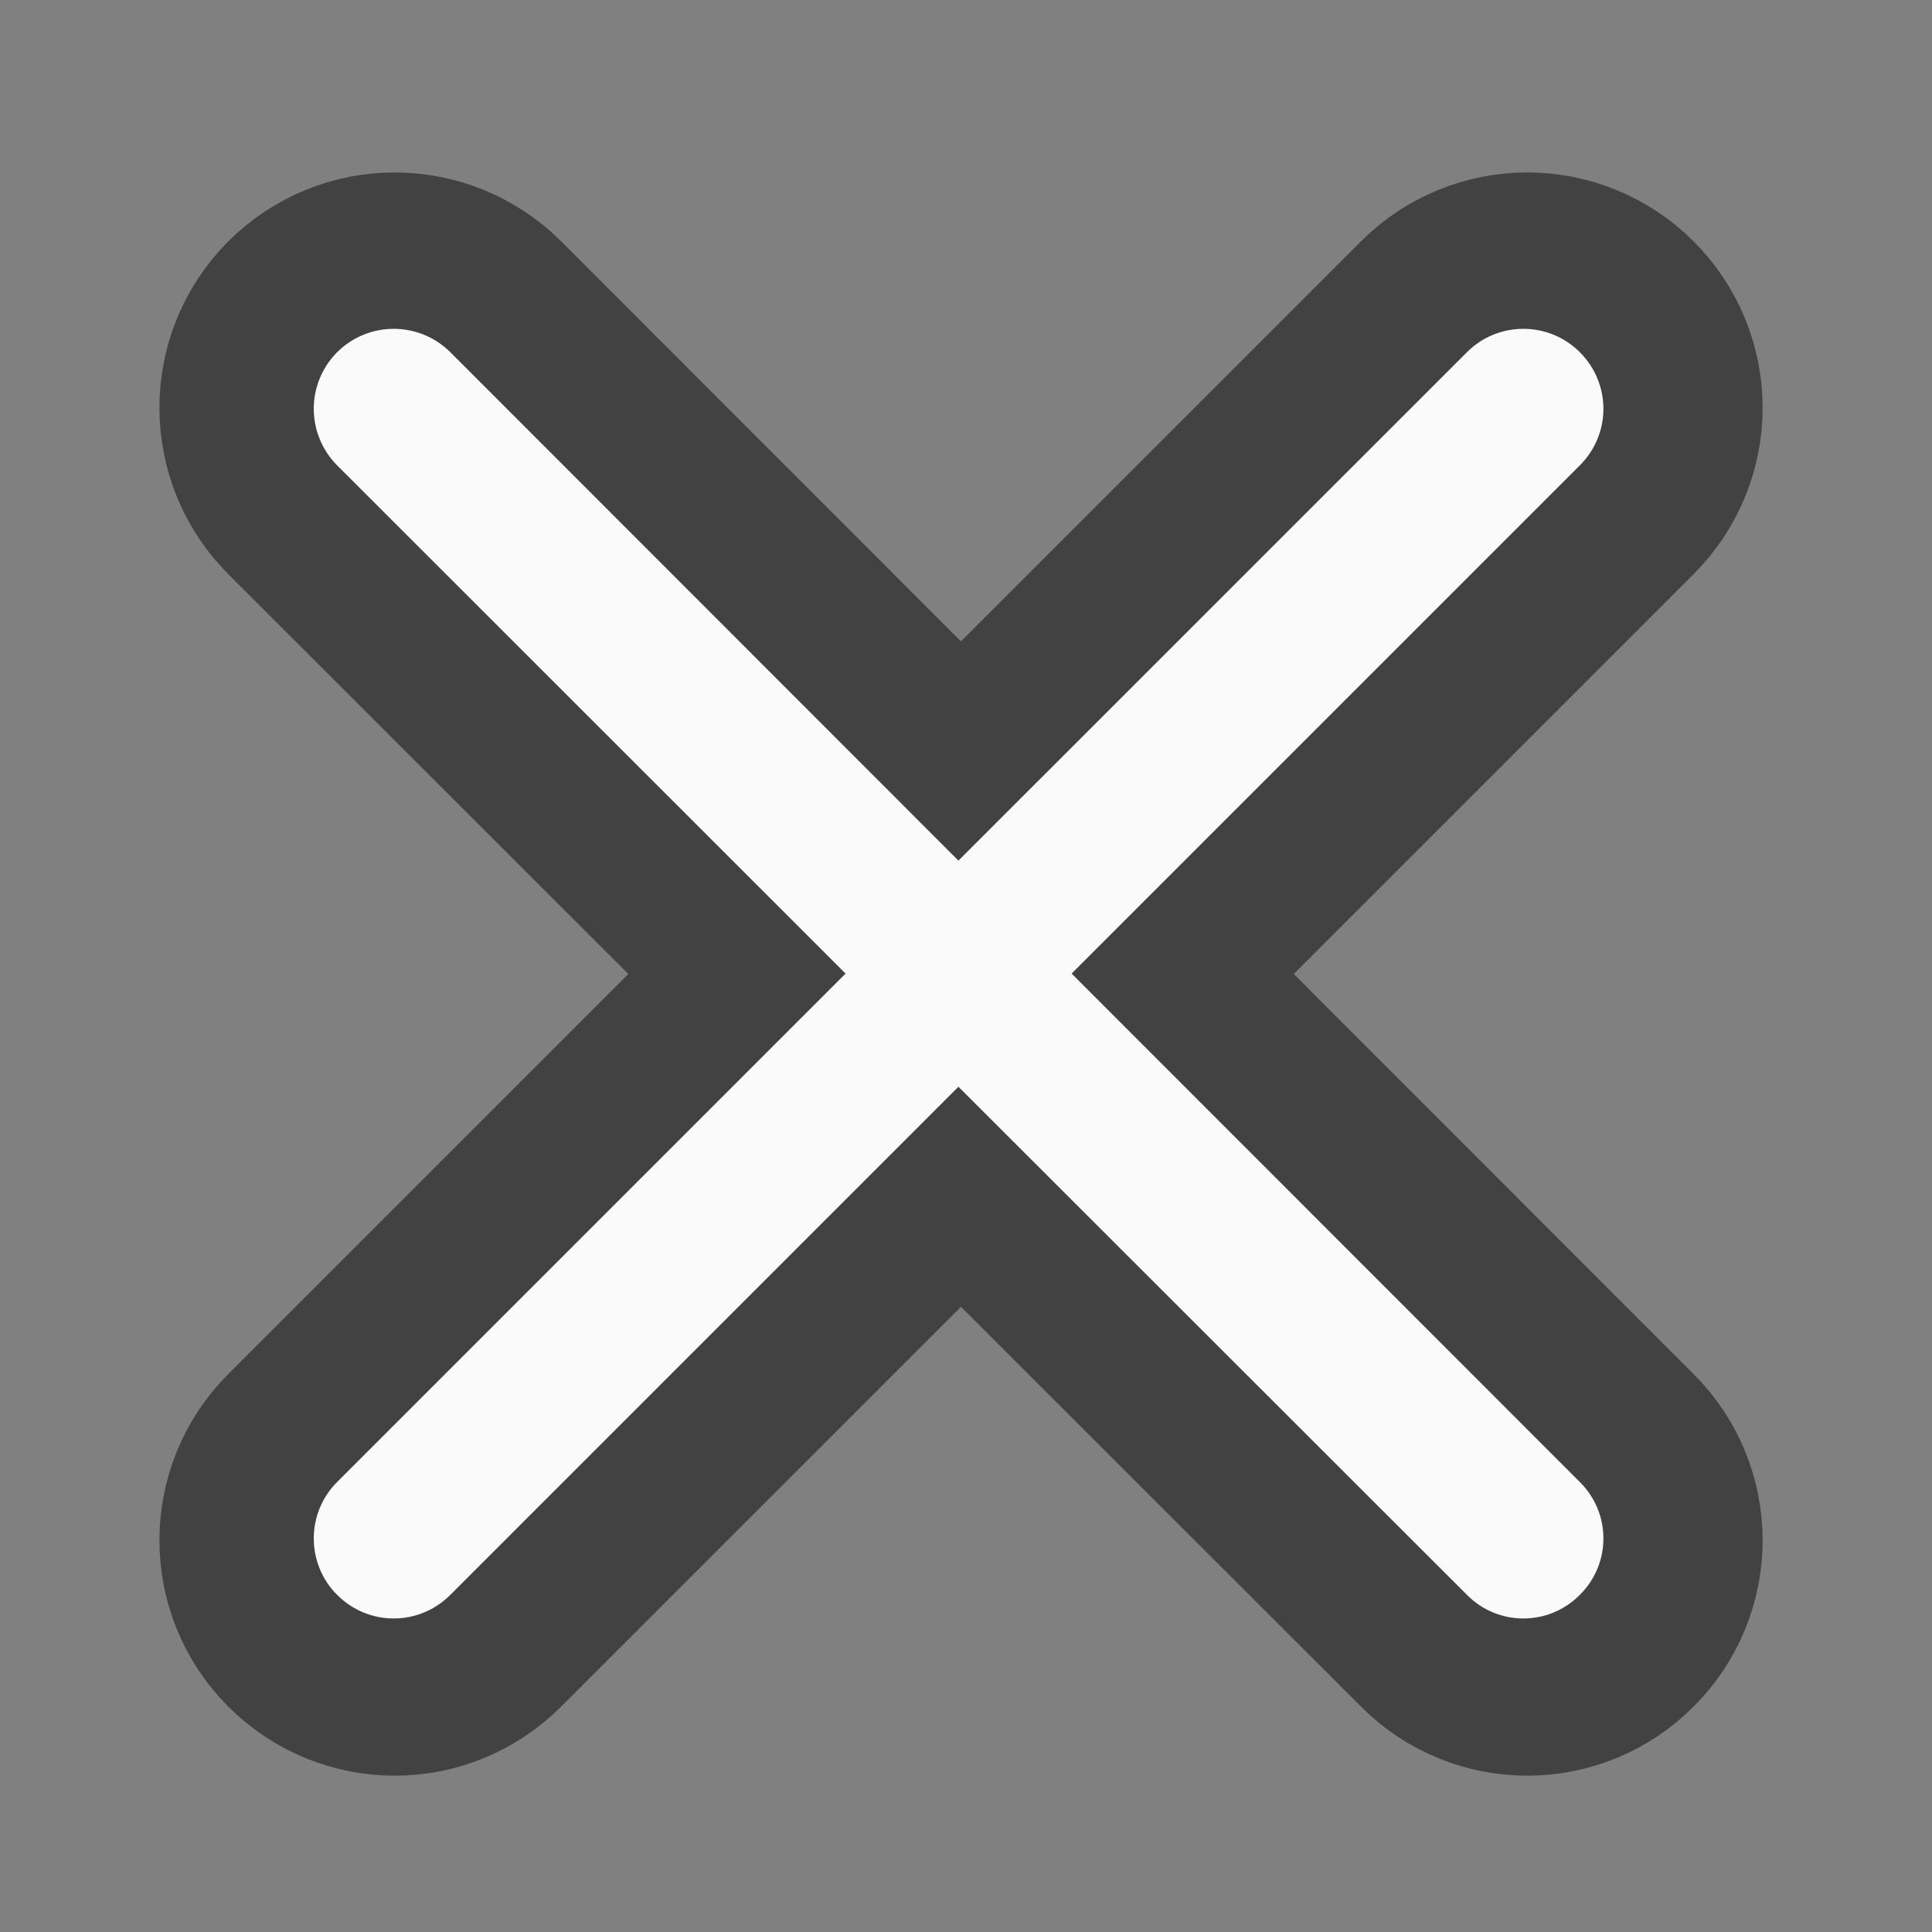 <?xml version="1.0" encoding="UTF-8"?>
<svg xmlns="http://www.w3.org/2000/svg" xmlns:xlink="http://www.w3.org/1999/xlink" width="24px" height="24px" viewBox="0 0 24 24" version="1.1">
<rect x="0" y="0" width="24" height="24" fill="#808080" stroke="none"/>
<g id="surface1">
<path style="fill:none;stroke-width:82;stroke-linecap:round;stroke-linejoin:round;stroke:rgb(25.882%,25.882%,25.882%);stroke-opacity:1;stroke-miterlimit:4;" d="M 418.627 -121.676 C 410.377 -129.925 396.962 -129.925 388.713 -121.676 L 253.976 13.062 L 119.322 -121.676 C 110.989 -129.925 97.657 -129.925 89.325 -121.676 C 81.076 -113.343 81.076 -100.011 89.325 -91.678 L 224.062 42.975 L 89.325 177.712 C 81.076 185.962 81.076 199.377 89.325 207.626 C 97.657 215.959 110.989 215.959 119.322 207.626 L 253.976 72.972 L 388.713 207.626 C 396.962 215.959 410.377 215.959 418.627 207.626 C 426.959 199.377 426.959 185.962 418.627 177.712 L 283.973 42.975 L 418.627 -91.678 C 426.959 -100.011 426.959 -113.343 418.627 -121.676 Z M 418.627 -121.676 " transform="matrix(0.047,0,0,0.047,0,10.079)"/>
<path style=" stroke:none;fill-rule:nonzero;fill:rgb(98.039%,98.039%,98.039%);fill-opacity:1;" d="M 19.625 4.375 C 19.238 3.988 18.609 3.988 18.223 4.375 L 11.906 10.691 L 5.594 4.375 C 5.203 3.988 4.578 3.988 4.188 4.375 C 3.801 4.766 3.801 5.391 4.188 5.781 L 10.504 12.094 L 4.188 18.41 C 3.801 18.797 3.801 19.426 4.188 19.812 C 4.578 20.203 5.203 20.203 5.594 19.812 L 11.906 13.5 L 18.223 19.812 C 18.609 20.203 19.238 20.203 19.625 19.812 C 20.016 19.426 20.016 18.797 19.625 18.41 L 13.312 12.094 L 19.625 5.781 C 20.016 5.391 20.016 4.766 19.625 4.375 Z M 19.625 4.375 "/>
</g>
</svg>
